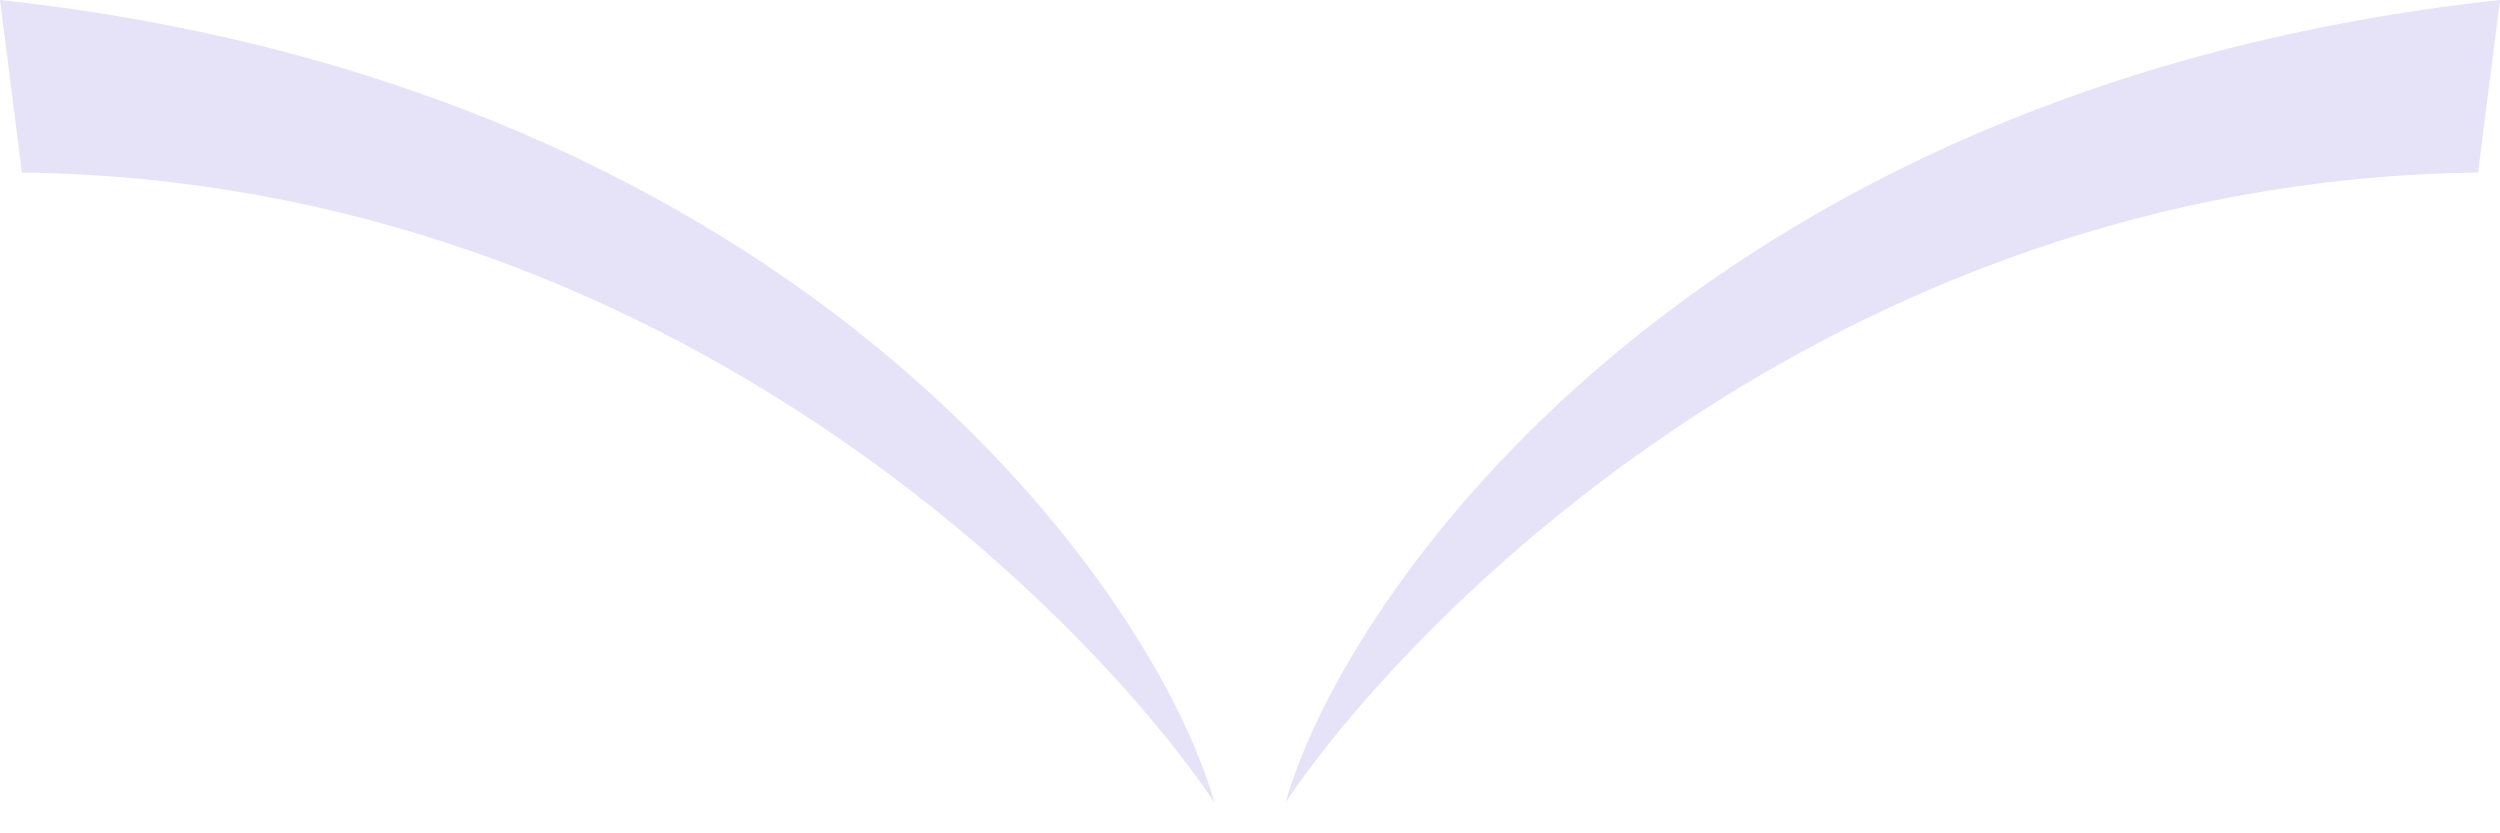 <svg width="75" height="25" viewBox="0 0 75 25" fill="none" xmlns="http://www.w3.org/2000/svg">
<path d="M0 0C24.26 2.629 34.704 17.911 36.431 24.074C32.977 18.897 20.312 5.423 0.658 5.177L0 0ZM74.342 5.177C54.688 5.423 42.023 18.897 38.569 24.074C40.296 17.911 50.74 2.629 75 0L74.342 5.177Z" fill="#E6E3F8"/>
</svg>

